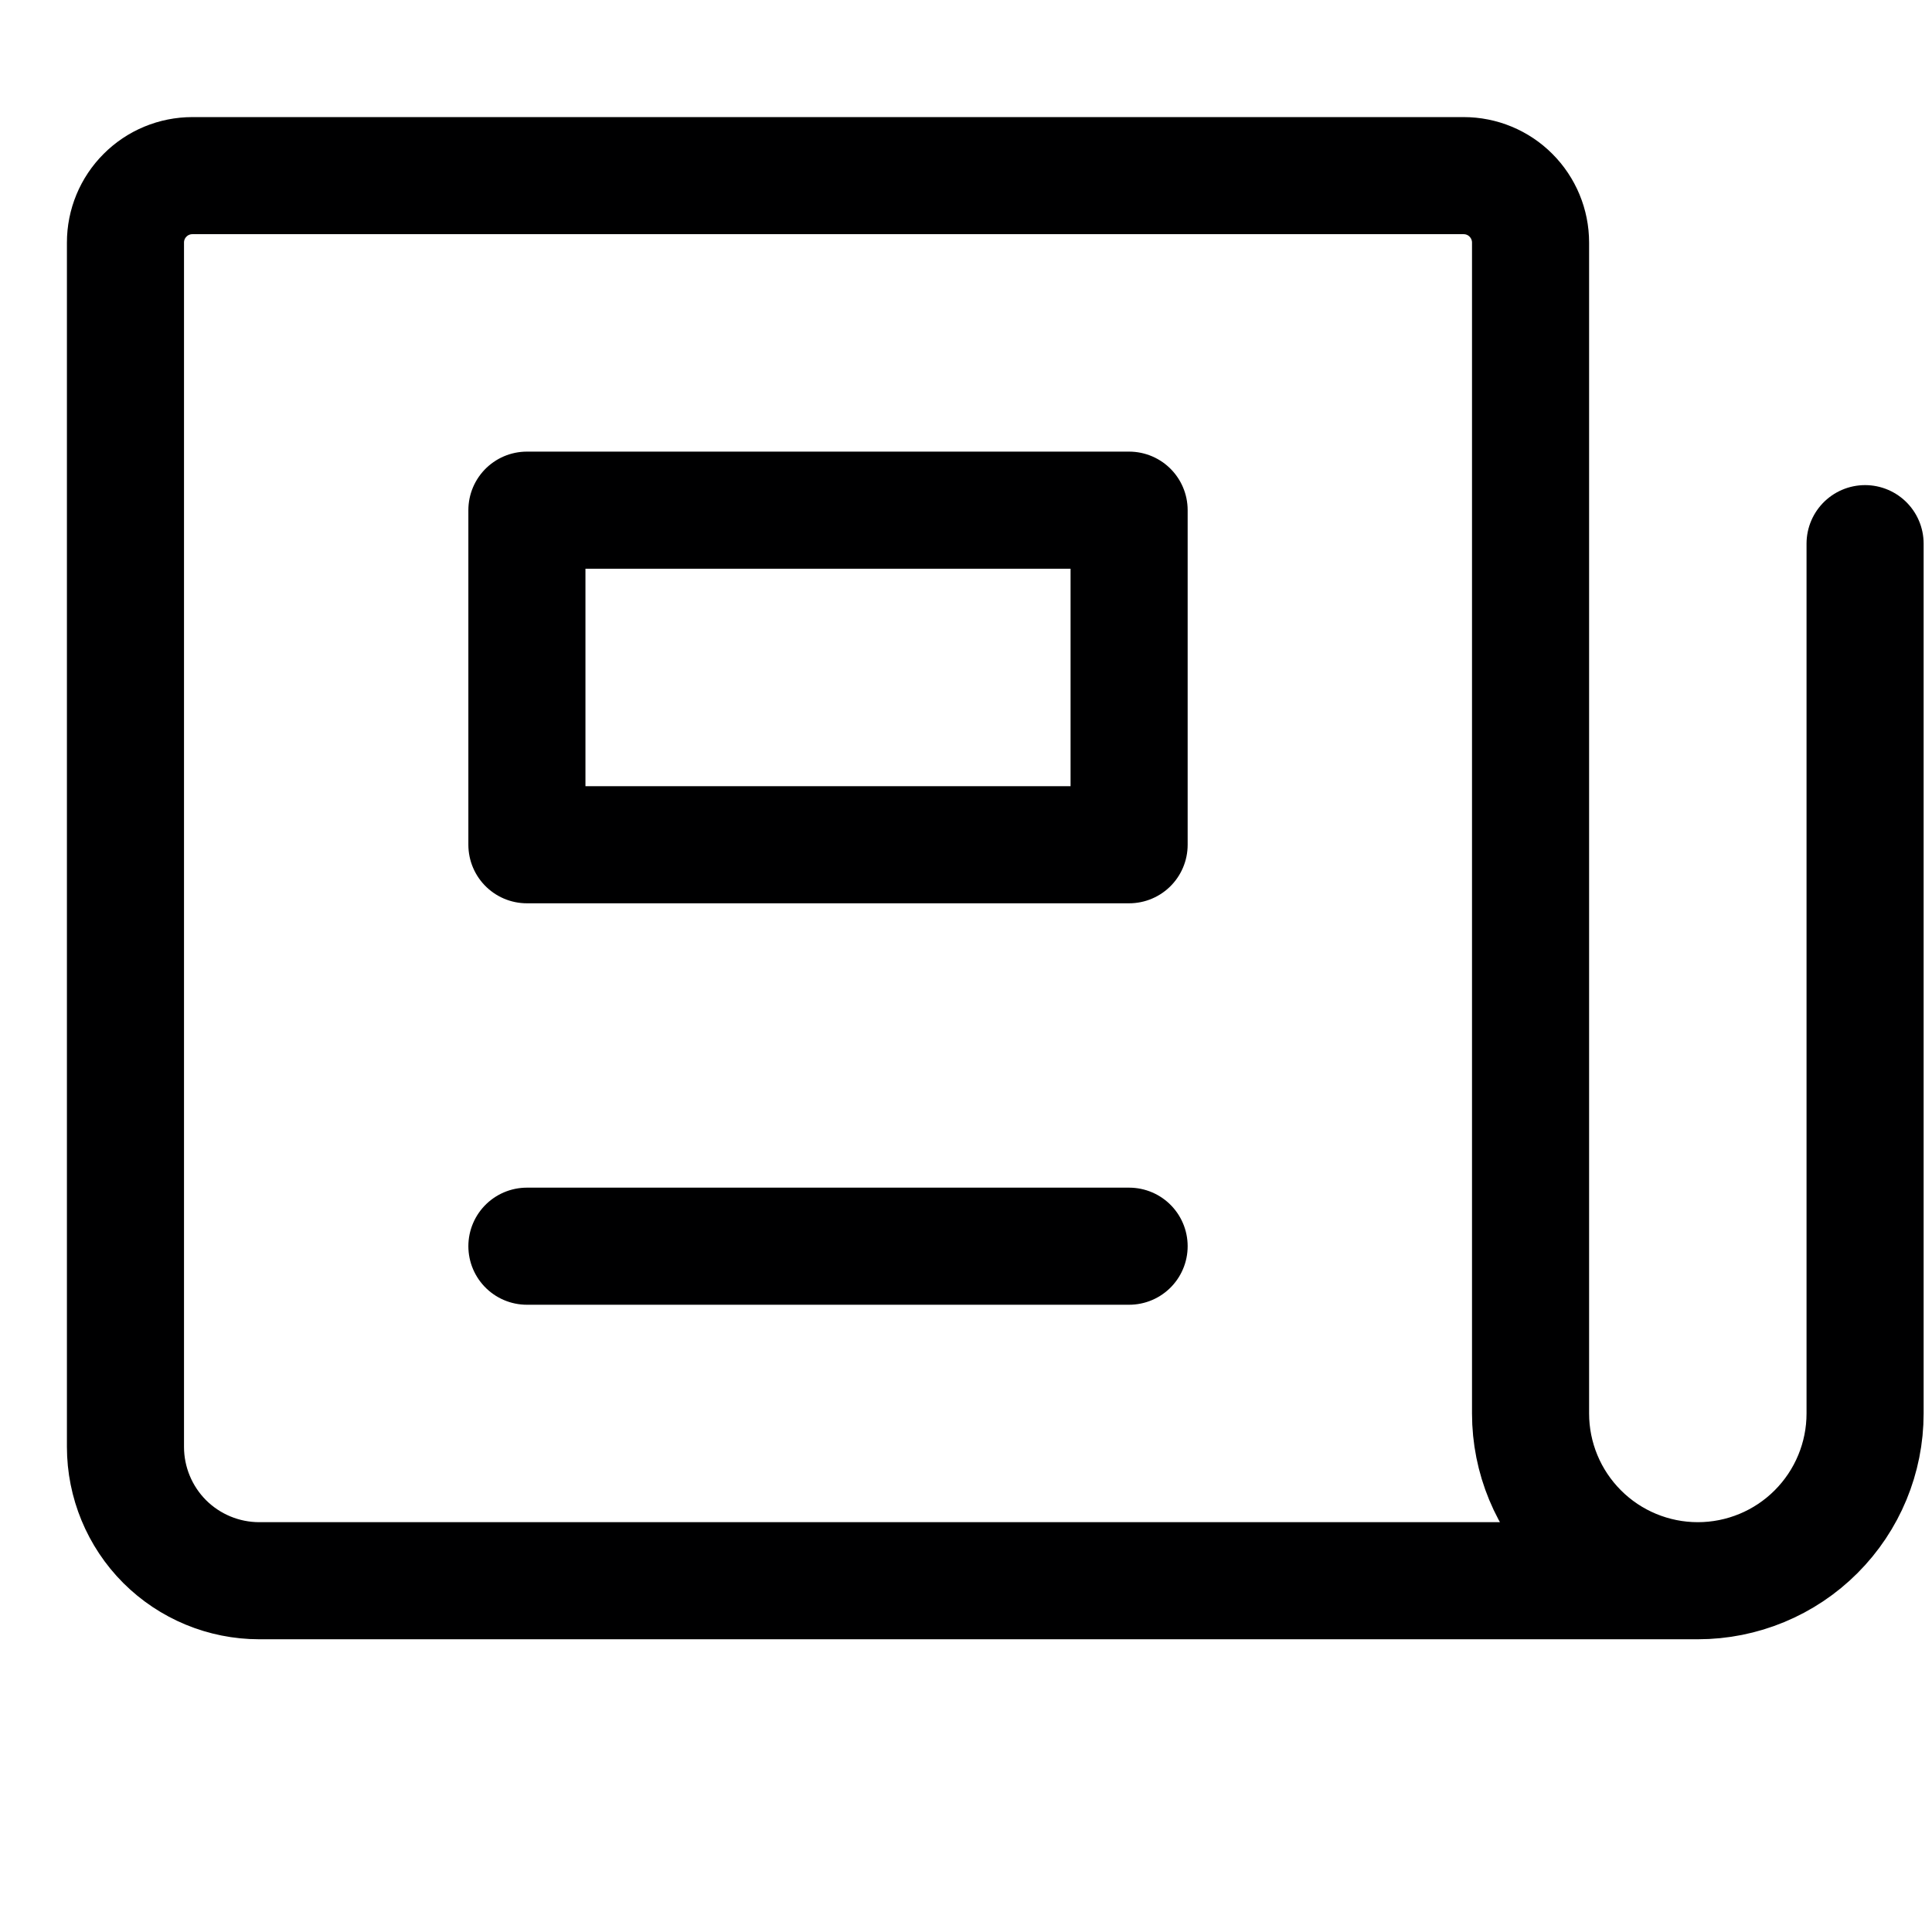 <svg width="33" height="33" viewBox="0 0 33 33" fill="none" xmlns="http://www.w3.org/2000/svg">
<g clip-path="url(#clip0_64_901)">
<path d="M31.857 9.286V24.143C31.857 24.901 31.556 25.627 31.02 26.163C30.485 26.699 29.758 27 29 27C28.242 27 27.515 26.699 26.98 26.163C26.444 25.627 26.143 24.901 26.143 24.143V4.143C26.143 3.84 26.022 3.549 25.808 3.335C25.594 3.12 25.303 3 25 3H3.286C2.983 3 2.692 3.12 2.478 3.335C2.263 3.549 2.143 3.84 2.143 4.143V24.714C2.143 25.32 2.384 25.902 2.812 26.331C3.241 26.759 3.822 27 4.429 27H29" stroke="#000001" stroke-width="2" stroke-linecap="round" stroke-linejoin="round"/>
<path d="M19.286 8.714H9V14.429H19.286V8.714Z" stroke="#000001" stroke-width="2" stroke-linecap="round" stroke-linejoin="round"/>
<path d="M9 21.286H19.286" stroke="#000001" stroke-width="2" stroke-linecap="round" stroke-linejoin="round"/>
</g>
<defs>
<clipPath id="clip0_64_901">
<rect width="33" height="33" fill="white"/>
</clipPath>
</defs>
</svg>
